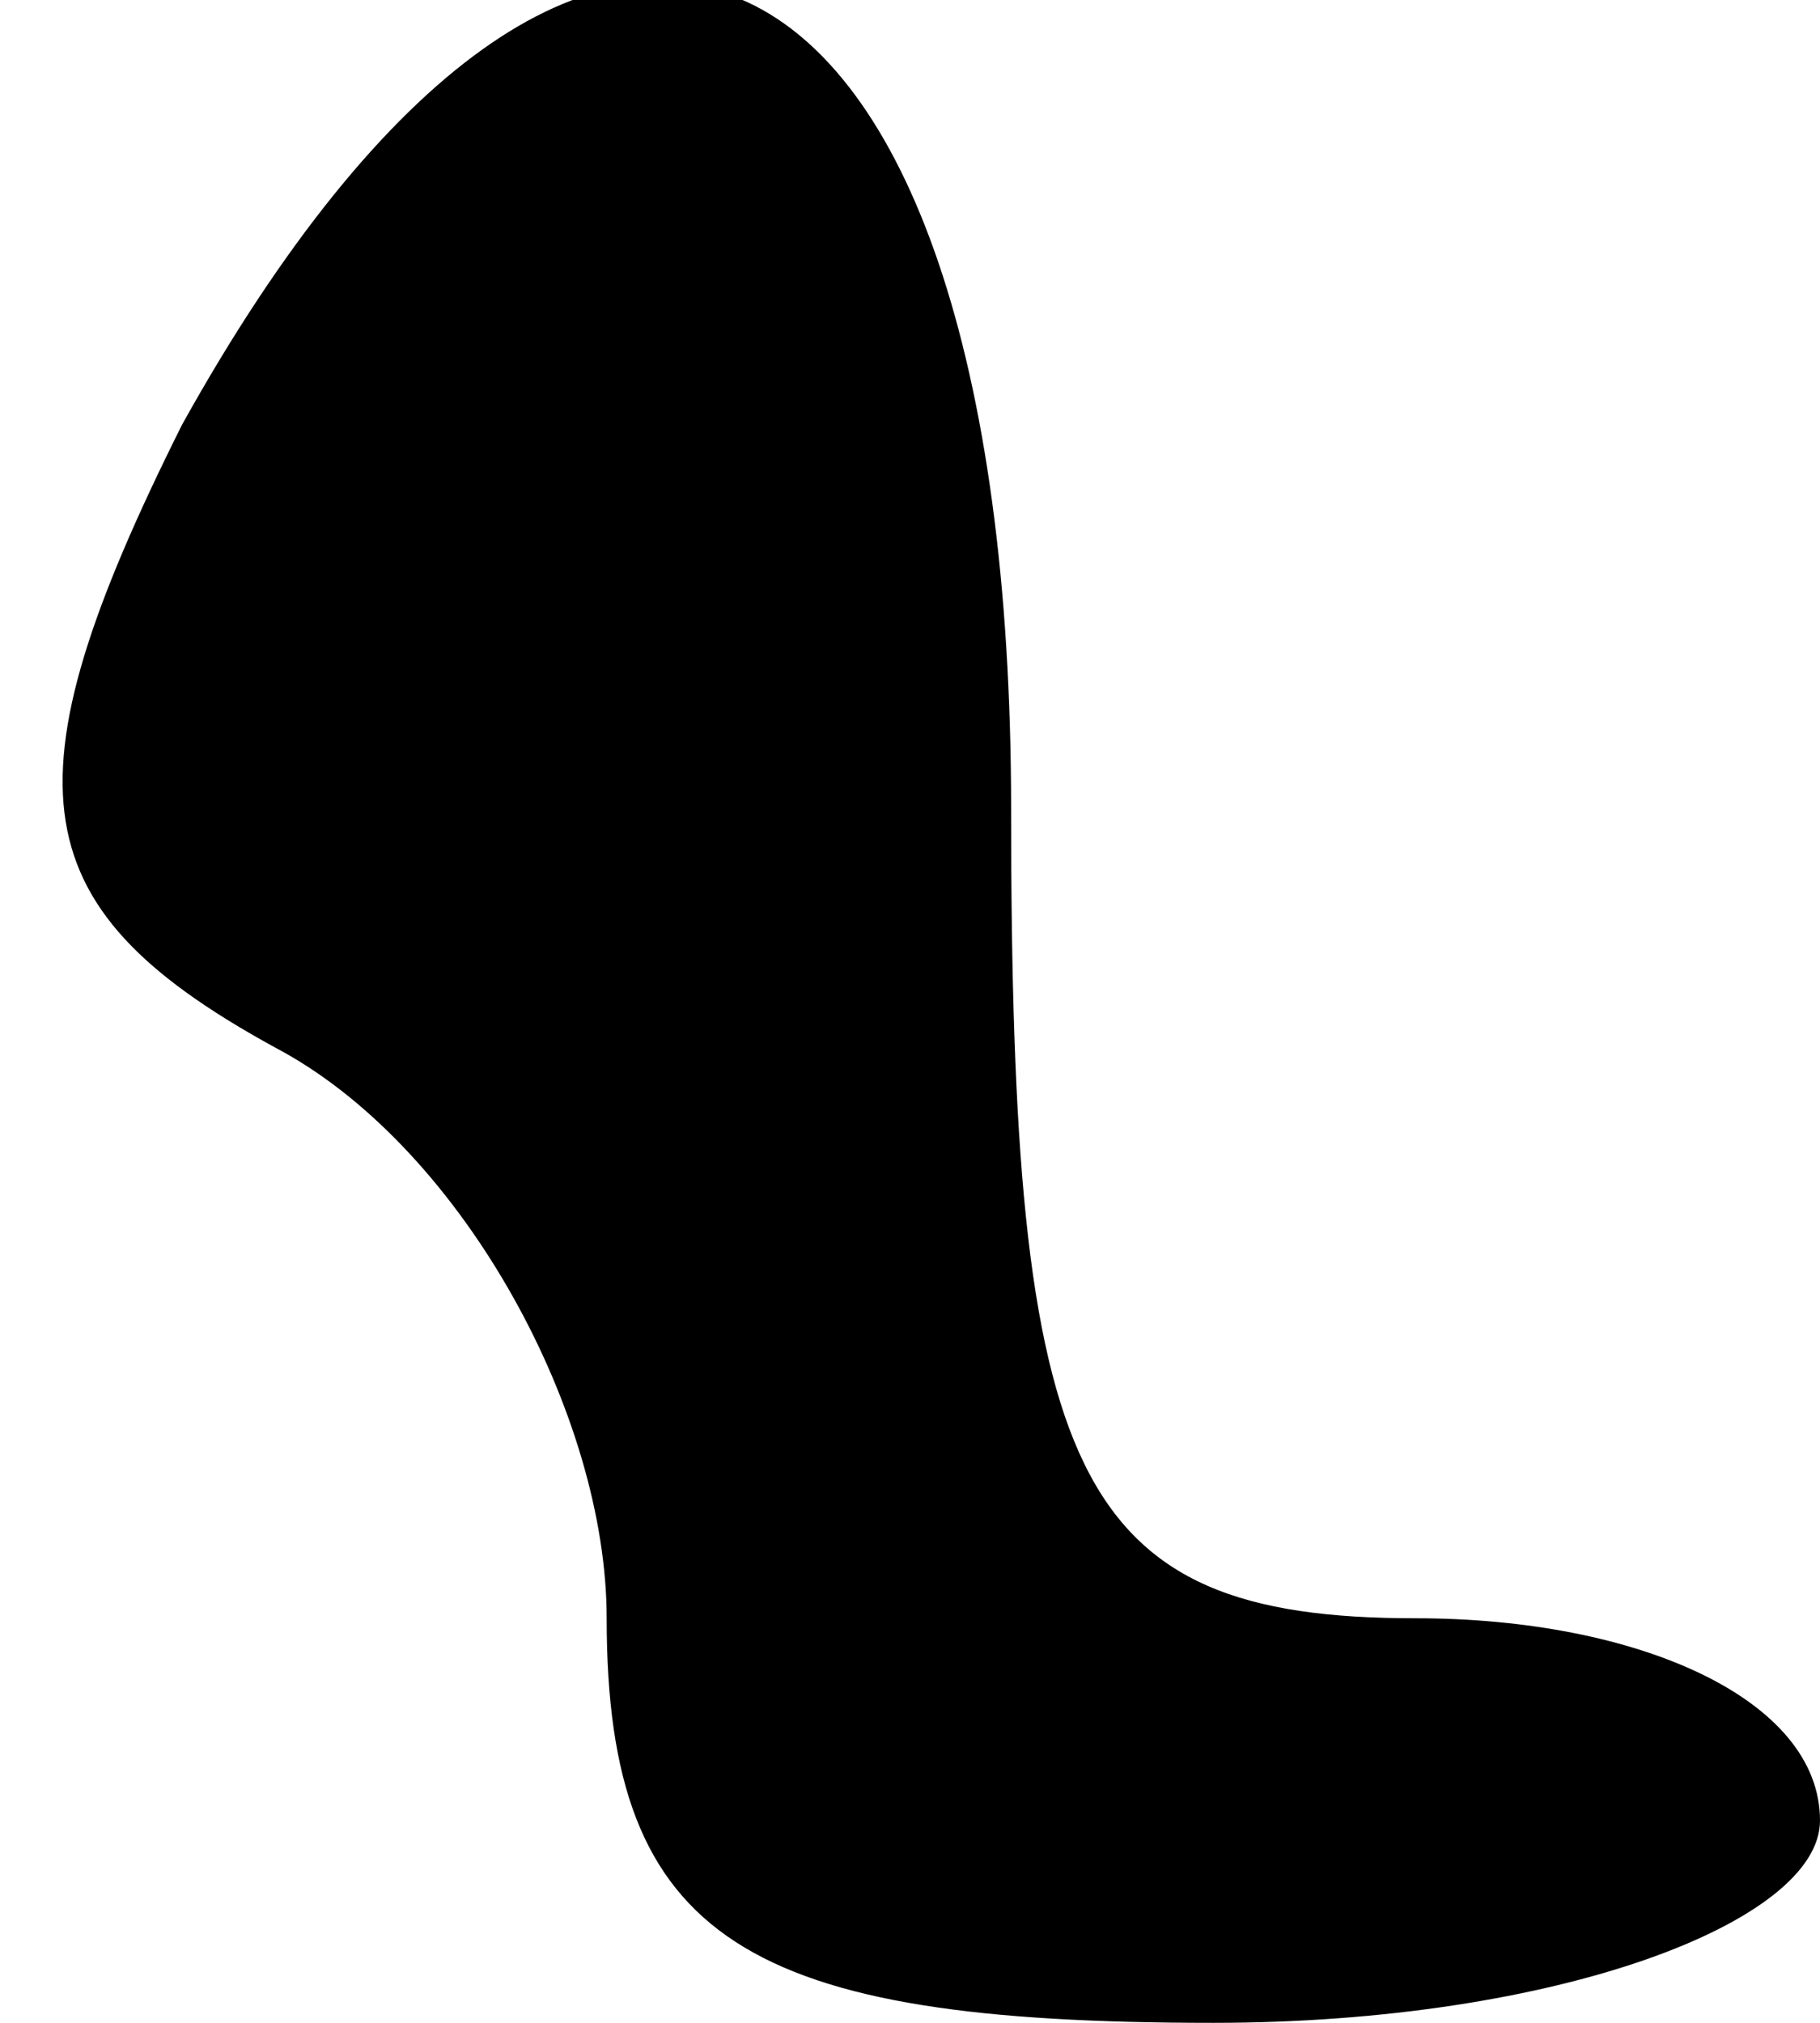 <?xml version="1.0" standalone="no"?>
<!DOCTYPE svg PUBLIC "-//W3C//DTD SVG 20010904//EN"
 "http://www.w3.org/TR/2001/REC-SVG-20010904/DTD/svg10.dtd">
<svg version="1.0" xmlns="http://www.w3.org/2000/svg"
 width="9pt" height="10pt" viewBox="0 0 9 10"
 preserveAspectRatio="xMidYMid meet">
<g transform="translate(0,10) scale(0.1,-0.1)"
fill="#000000" stroke="none">
<path fill="#000000" stroke="none" d="M9 79 c-9 -18 -8 -24 5 -31 9 -5 16
-18 16 -28 0 -16 7 -20 30 -20 17 0 30 5 30 10 0 6 -9 10 -20 10 -17 0 -20 7
-20 40 0 45 -21 55 -41 19z"/>
</g>
</svg>
